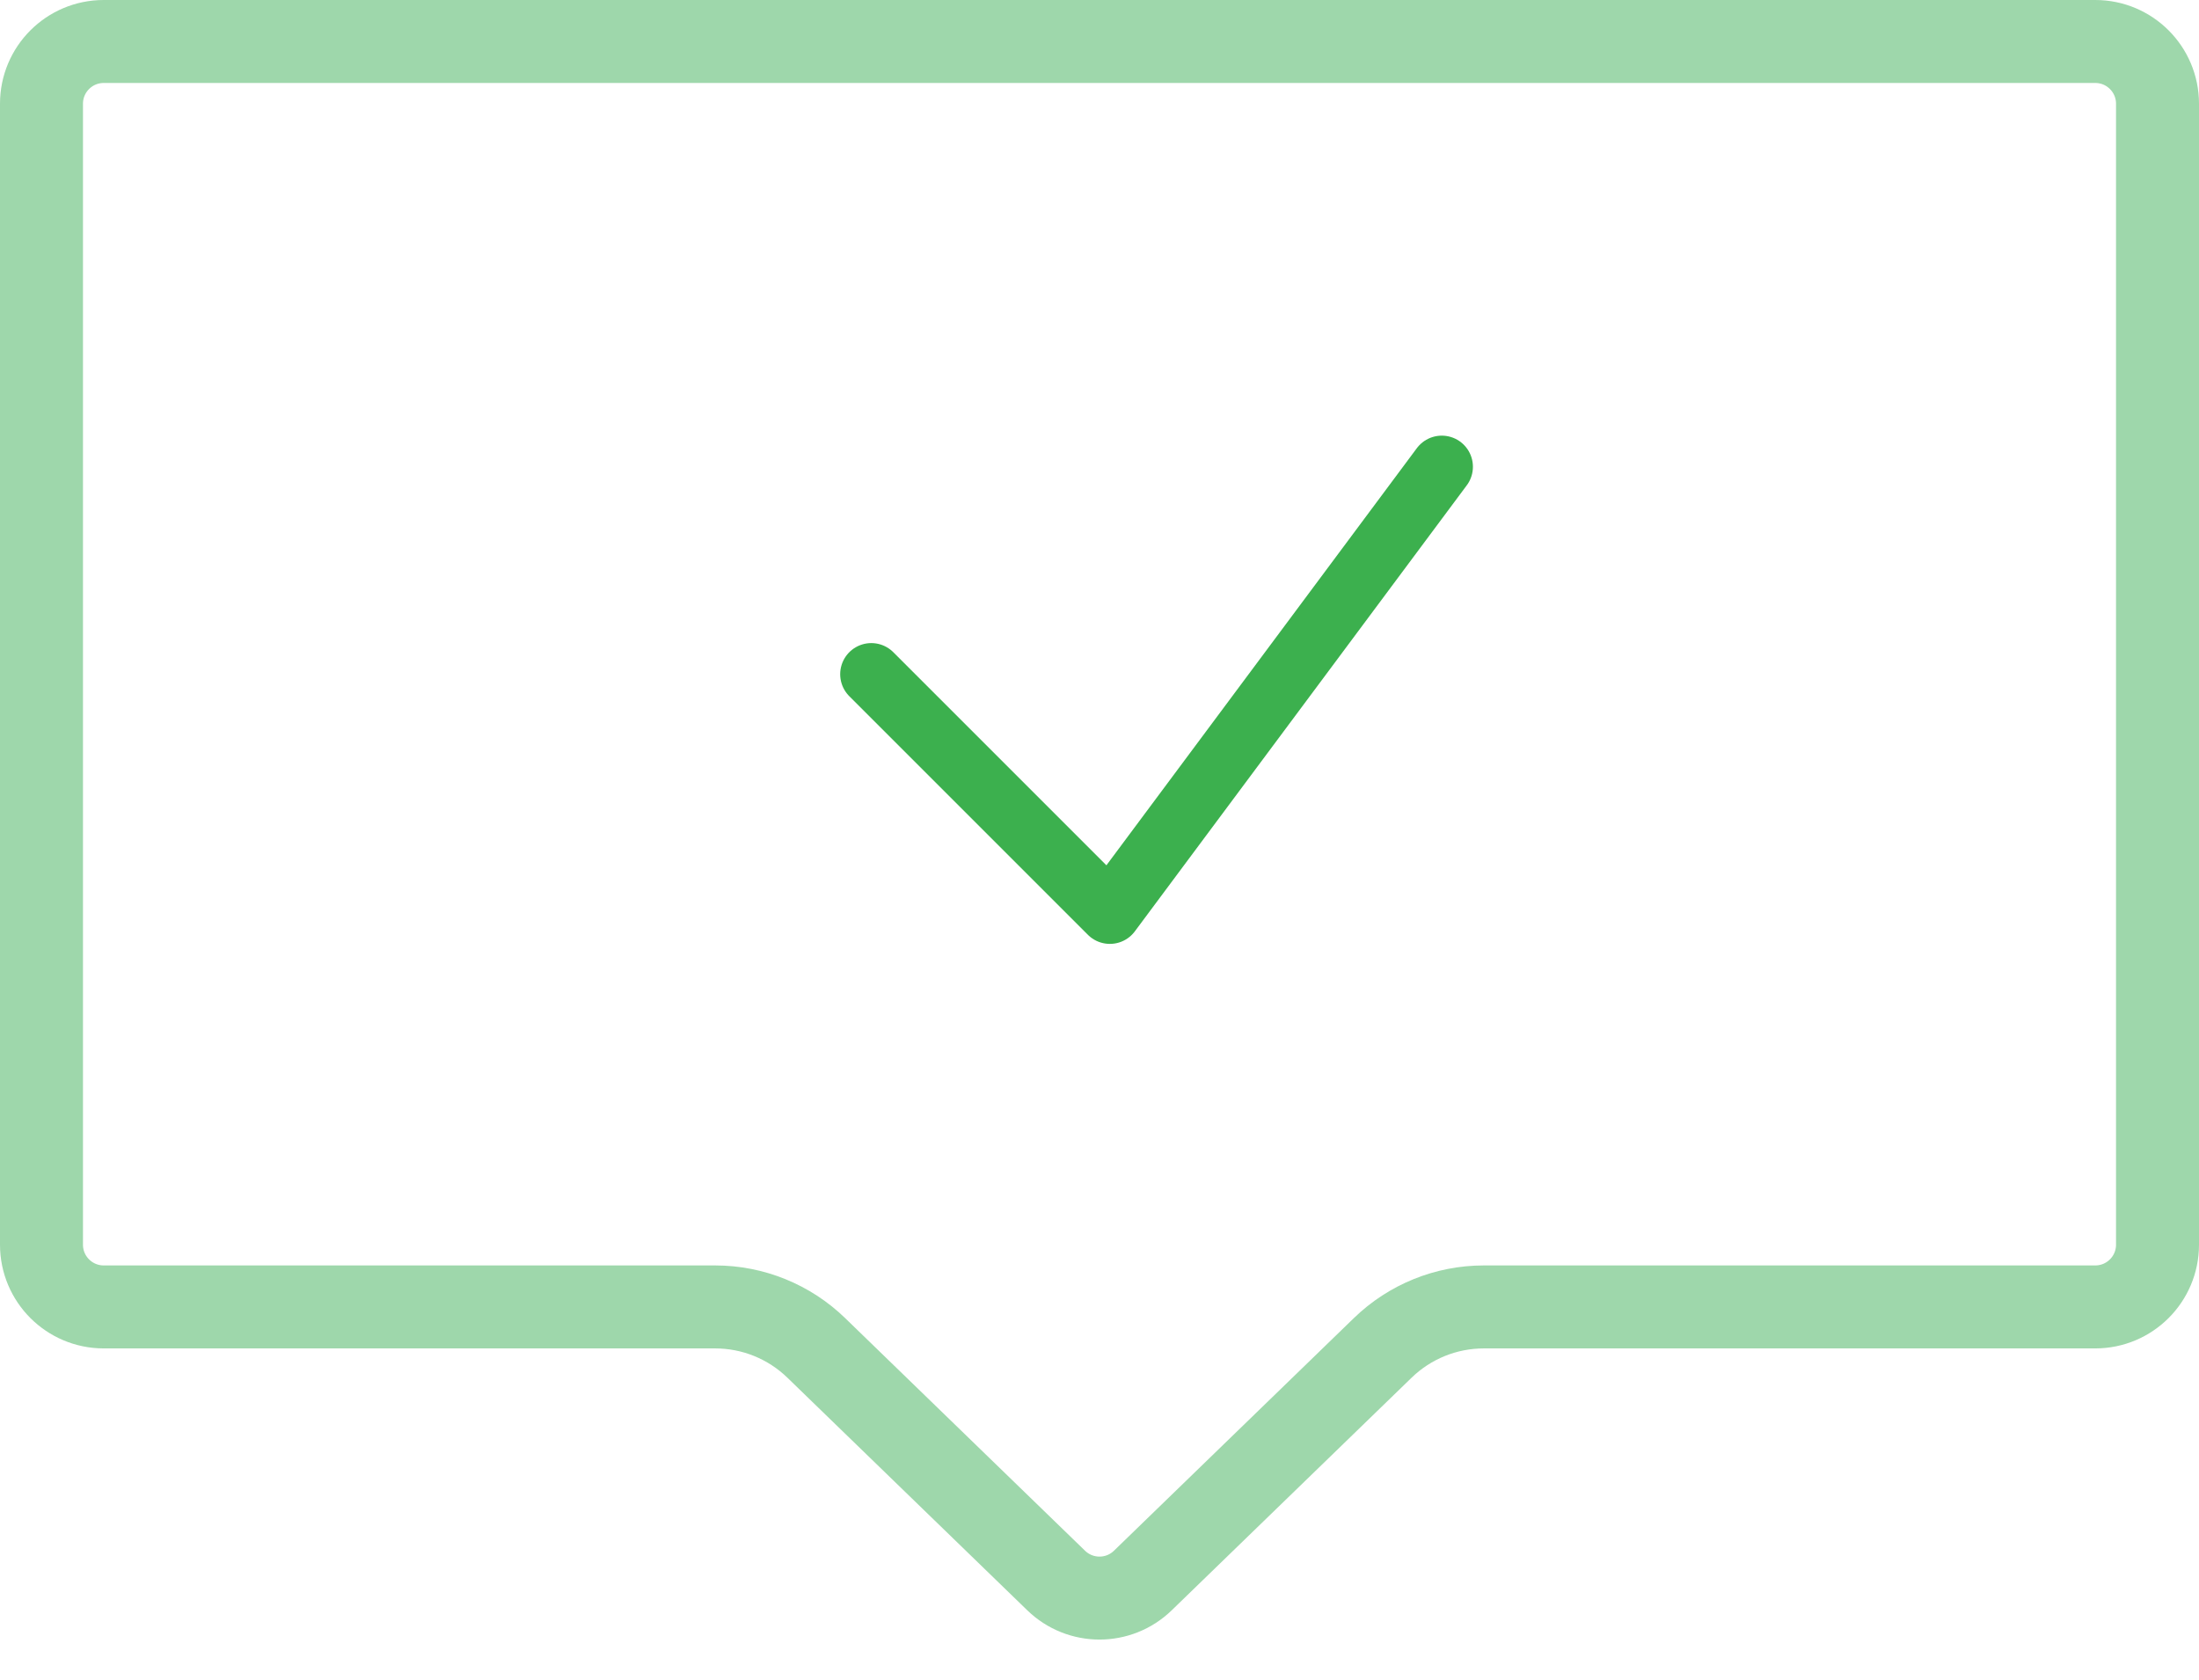 <svg width="106" height="81" viewBox="0 0 106 81" fill="none" xmlns="http://www.w3.org/2000/svg">
<path d="M2 5C2 3.343 3.343 2 5 2H101C102.657 2 104 3.343 104 5V60C104 61.657 102.657 63 101 63H71.526C69.707 63 67.959 63.708 66.653 64.975L55.088 76.189C53.925 77.317 52.075 77.317 50.912 76.189L39.347 64.975C38.041 63.708 36.293 63 34.474 63H5C3.343 63 2 61.657 2 60V5Z" stroke="#9ED7AB" stroke-width="4"/>
<path d="M42 32.5L53.5 44L69.5 22.5" stroke="#3CB04E" stroke-width="3" stroke-linecap="round" stroke-linejoin="round"/>
</svg>
